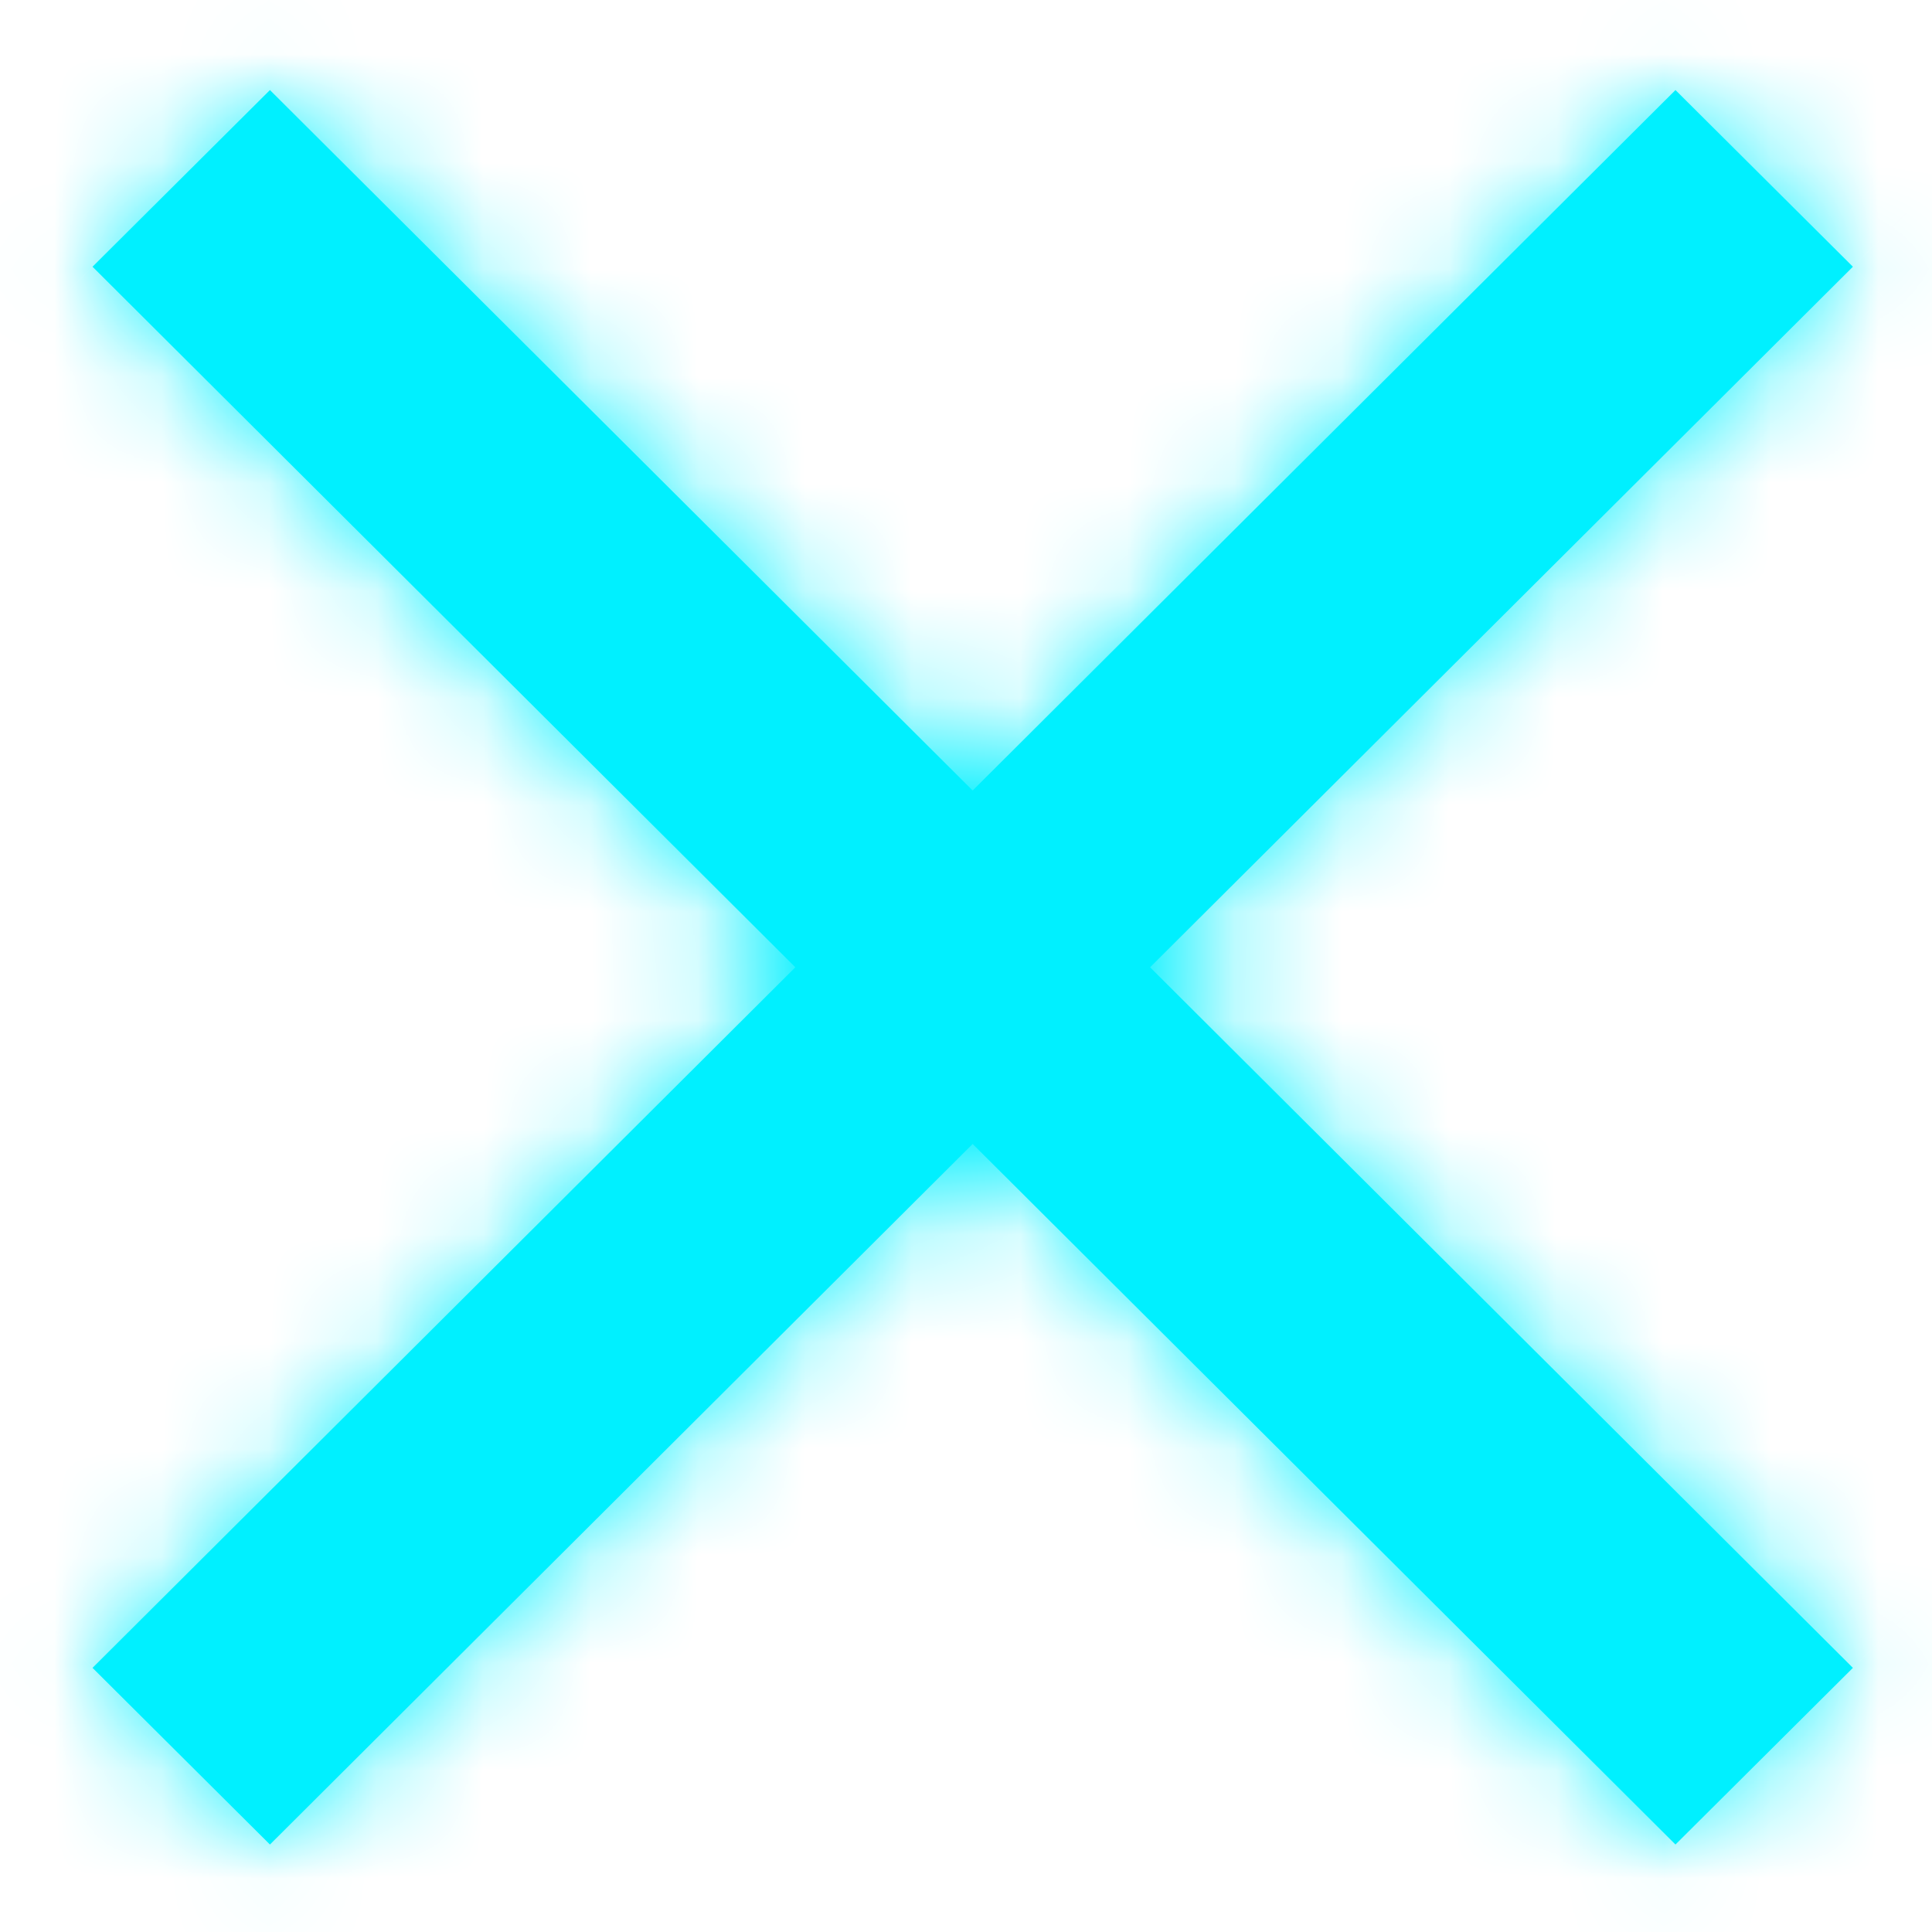 <svg width="18" height="18" viewBox="0 0 18 18" fill="none" xmlns="http://www.w3.org/2000/svg">
<mask id="path-1-inside-1_783_25252" fill="white">
<path d="M17.263 2.485L15.61 0.839L9.062 7.365L2.515 0.839L0.862 2.485L7.41 9.012L0.862 15.539L2.515 17.185L9.062 10.658L15.61 17.185L17.263 15.539L10.715 9.012L17.263 2.485Z"/>
</mask>
<path d="M17.263 2.485L15.61 0.839L9.062 7.365L2.515 0.839L0.862 2.485L7.41 9.012L0.862 15.539L2.515 17.185L9.062 10.658L15.61 17.185L17.263 15.539L10.715 9.012L17.263 2.485Z" fill="#00F0FF"/>
<path d="M17.263 2.485L19.248 4.477L21.247 2.484L19.248 0.493L17.263 2.485ZM15.61 0.839L17.595 -1.154L15.61 -3.132L13.625 -1.153L15.61 0.839ZM9.062 7.365L7.077 9.357L9.062 11.336L11.048 9.357L9.062 7.365ZM2.515 0.839L4.5 -1.153L2.515 -3.132L0.53 -1.154L2.515 0.839ZM0.862 2.485L-1.123 0.493L-3.122 2.484L-1.123 4.477L0.862 2.485ZM7.41 9.012L9.396 11.004L11.394 9.012L9.396 7.02L7.41 9.012ZM0.862 15.539L-1.123 13.547L-3.122 15.539L-1.123 17.531L0.862 15.539ZM2.515 17.185L0.53 19.177L2.515 21.156L4.5 19.177L2.515 17.185ZM9.062 10.658L11.048 8.666L9.062 6.687L7.077 8.666L9.062 10.658ZM15.61 17.185L13.625 19.177L15.61 21.156L17.595 19.177L15.61 17.185ZM17.263 15.539L19.248 17.531L21.247 15.539L19.248 13.547L17.263 15.539ZM10.715 9.012L8.729 7.02L6.731 9.012L8.729 11.004L10.715 9.012ZM19.248 0.493L17.595 -1.154L13.625 2.831L15.277 4.477L19.248 0.493ZM13.625 -1.153L7.077 5.373L11.048 9.357L17.596 2.83L13.625 -1.153ZM11.048 5.373L4.5 -1.153L0.529 2.83L7.077 9.357L11.048 5.373ZM0.53 -1.154L-1.123 0.493L2.847 4.477L4.5 2.831L0.53 -1.154ZM-1.123 4.477L5.425 11.004L9.396 7.02L2.848 0.493L-1.123 4.477ZM5.425 7.02L-1.123 13.547L2.848 17.531L9.396 11.004L5.425 7.02ZM-1.123 17.531L0.53 19.177L4.5 15.193L2.847 13.546L-1.123 17.531ZM4.5 19.177L11.048 12.65L7.077 8.666L0.529 15.193L4.5 19.177ZM7.077 12.65L13.625 19.177L17.596 15.193L11.048 8.666L7.077 12.65ZM17.595 19.177L19.248 17.531L15.277 13.546L13.625 15.193L17.595 19.177ZM19.248 13.547L12.7 7.02L8.729 11.004L15.277 17.531L19.248 13.547ZM12.7 11.004L19.248 4.477L15.277 0.493L8.729 7.02L12.7 11.004Z" fill="#00F0FF" mask="url(#path-1-inside-1_783_25252)"/>
</svg>
